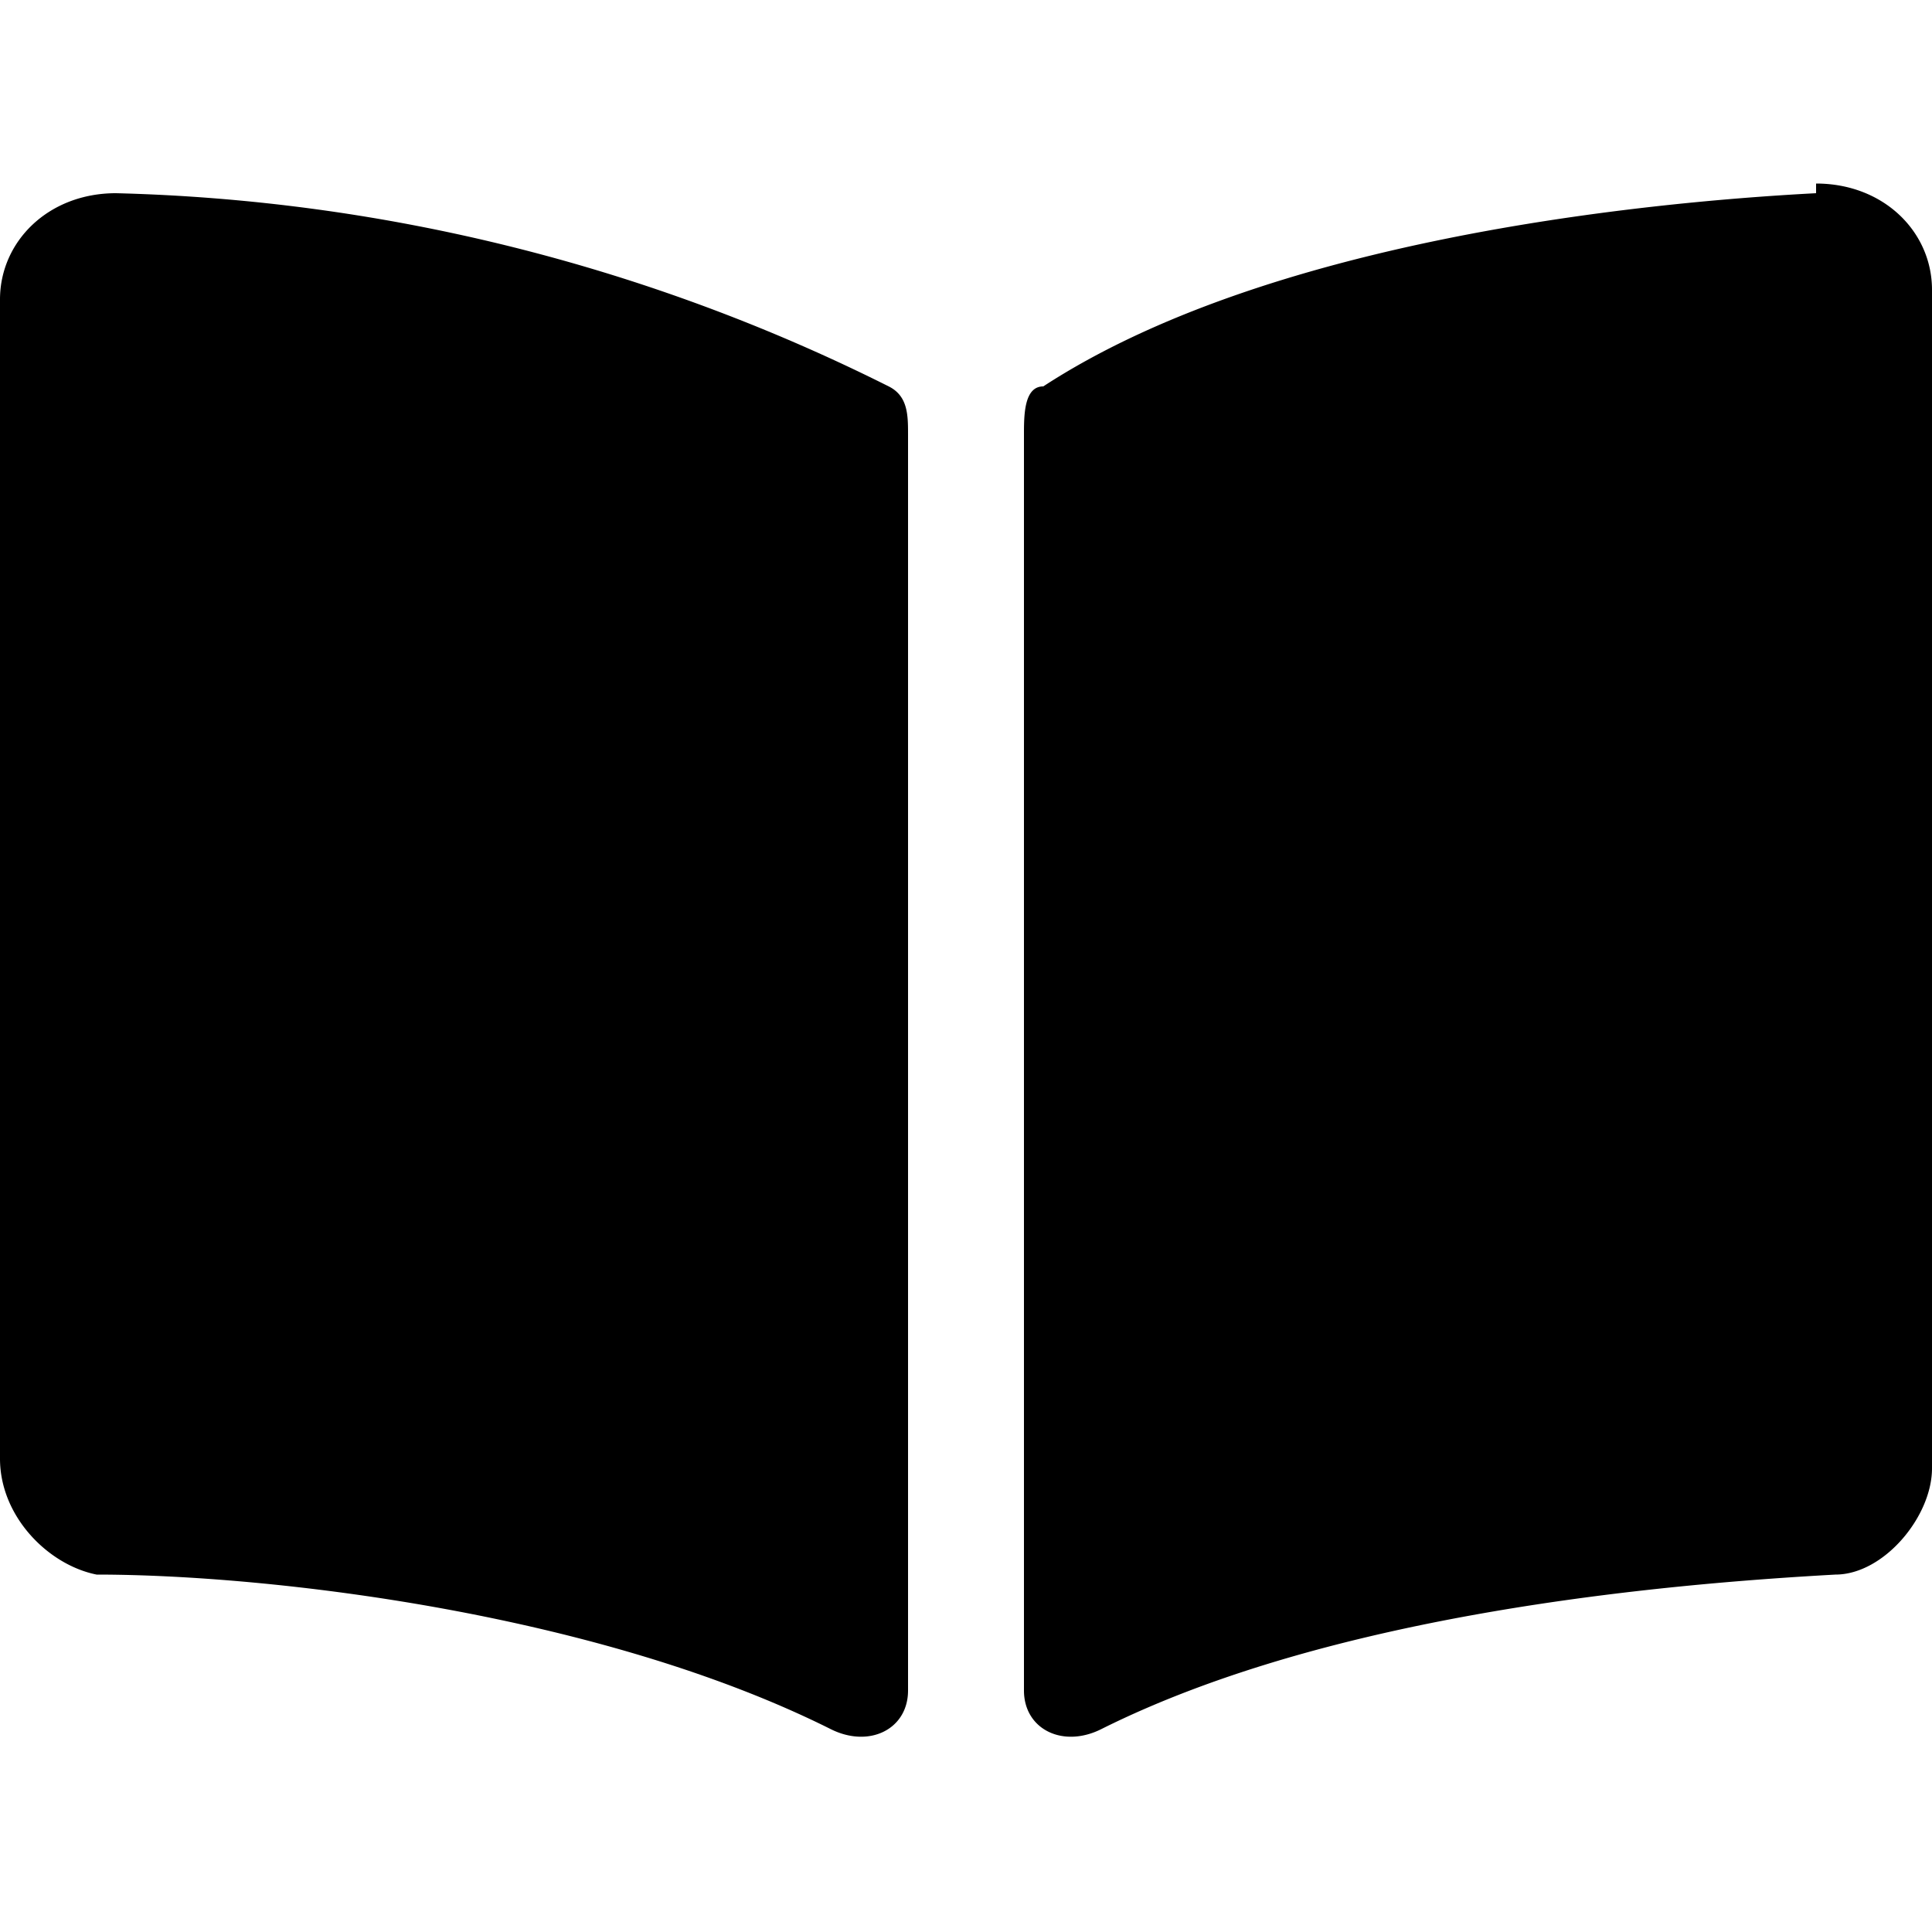 <svg xmlns="http://www.w3.org/2000/svg" width="20" height="20" viewBox="0 0 20 20">
  <path fill="#000" fill-rule="nonzero" d="M18.8 2c-1.9.1-5.7.5-8 2-.2 0-.2.3-.2.5v13c0 .4.4.6.8.4 2.4-1.2 5.8-1.5 7.6-1.6.5 0 1-.6 1-1.1V3c0-.6-.5-1.1-1.2-1.1zM9.2 4a18.9 18.9 0 0 0-8-2C.5 2 0 2.5 0 3.1v12c0 .6.5 1.1 1 1.2 1.8 0 5.2.4 7.6 1.6.4.2.8 0 .8-.4v-13c0-.2 0-.4-.2-.5z"/>
</svg>
